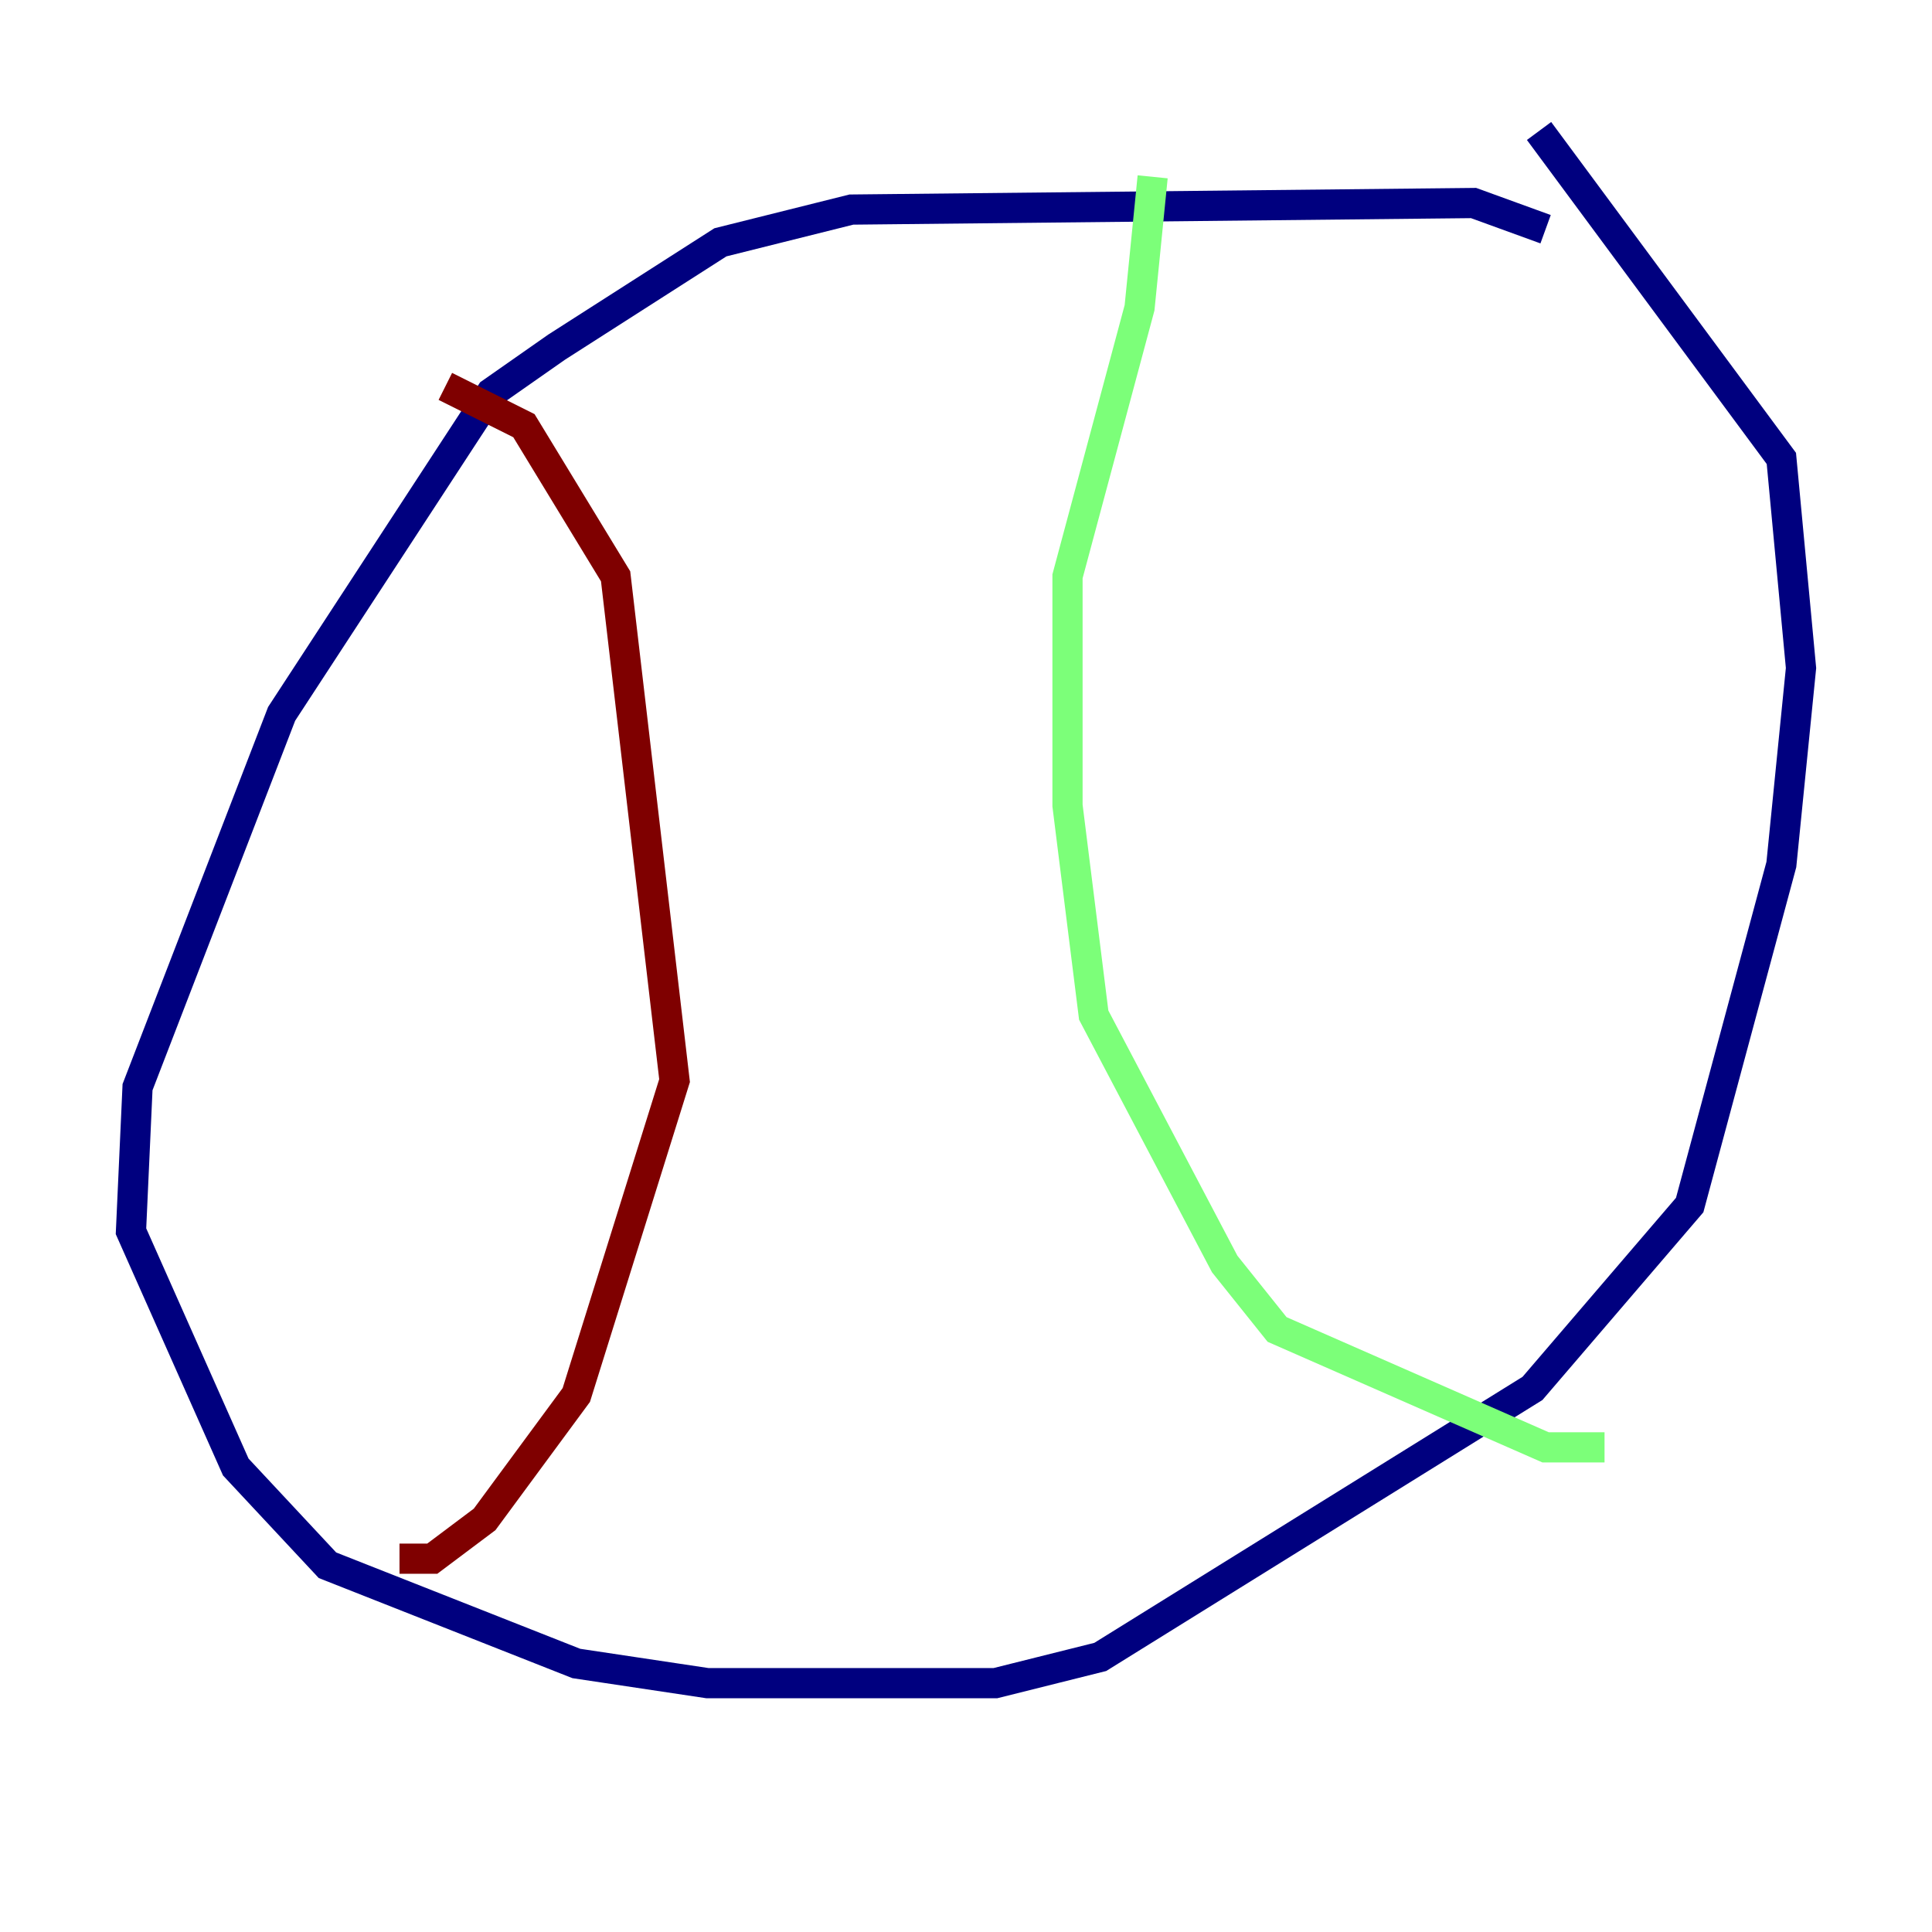 <?xml version="1.0" encoding="utf-8" ?>
<svg baseProfile="tiny" height="128" version="1.2" viewBox="0,0,128,128" width="128" xmlns="http://www.w3.org/2000/svg" xmlns:ev="http://www.w3.org/2001/xml-events" xmlns:xlink="http://www.w3.org/1999/xlink"><defs /><polyline fill="none" points="102.4,15.186 97.627,13.451 56.407,13.885 47.729,16.054 36.881,22.997 32.542,26.034 18.658,47.295 9.112,72.027 8.678,81.573 15.62,97.193 21.695,103.702 38.183,110.21 46.861,111.512 65.953,111.512 72.895,109.776 101.532,91.986 111.946,79.837 118.02,57.275 119.322,44.258 118.02,30.373 101.966,8.678" stroke="#00007f" stroke-width="2" /><polyline fill="none" points="76.366,11.715 75.498,20.393 70.725,38.183 70.725,53.37 72.461,67.254 81.139,83.742 84.61,88.081 102.4,95.891 106.305,95.891" stroke="#7cff79" stroke-width="2" /><polyline fill="none" points="29.505,25.6 34.712,28.203 40.786,38.183 44.691,71.593 38.183,92.42 32.108,100.664 28.637,103.268 26.468,103.268" stroke="#7f0000" stroke-width="2" /></svg>
